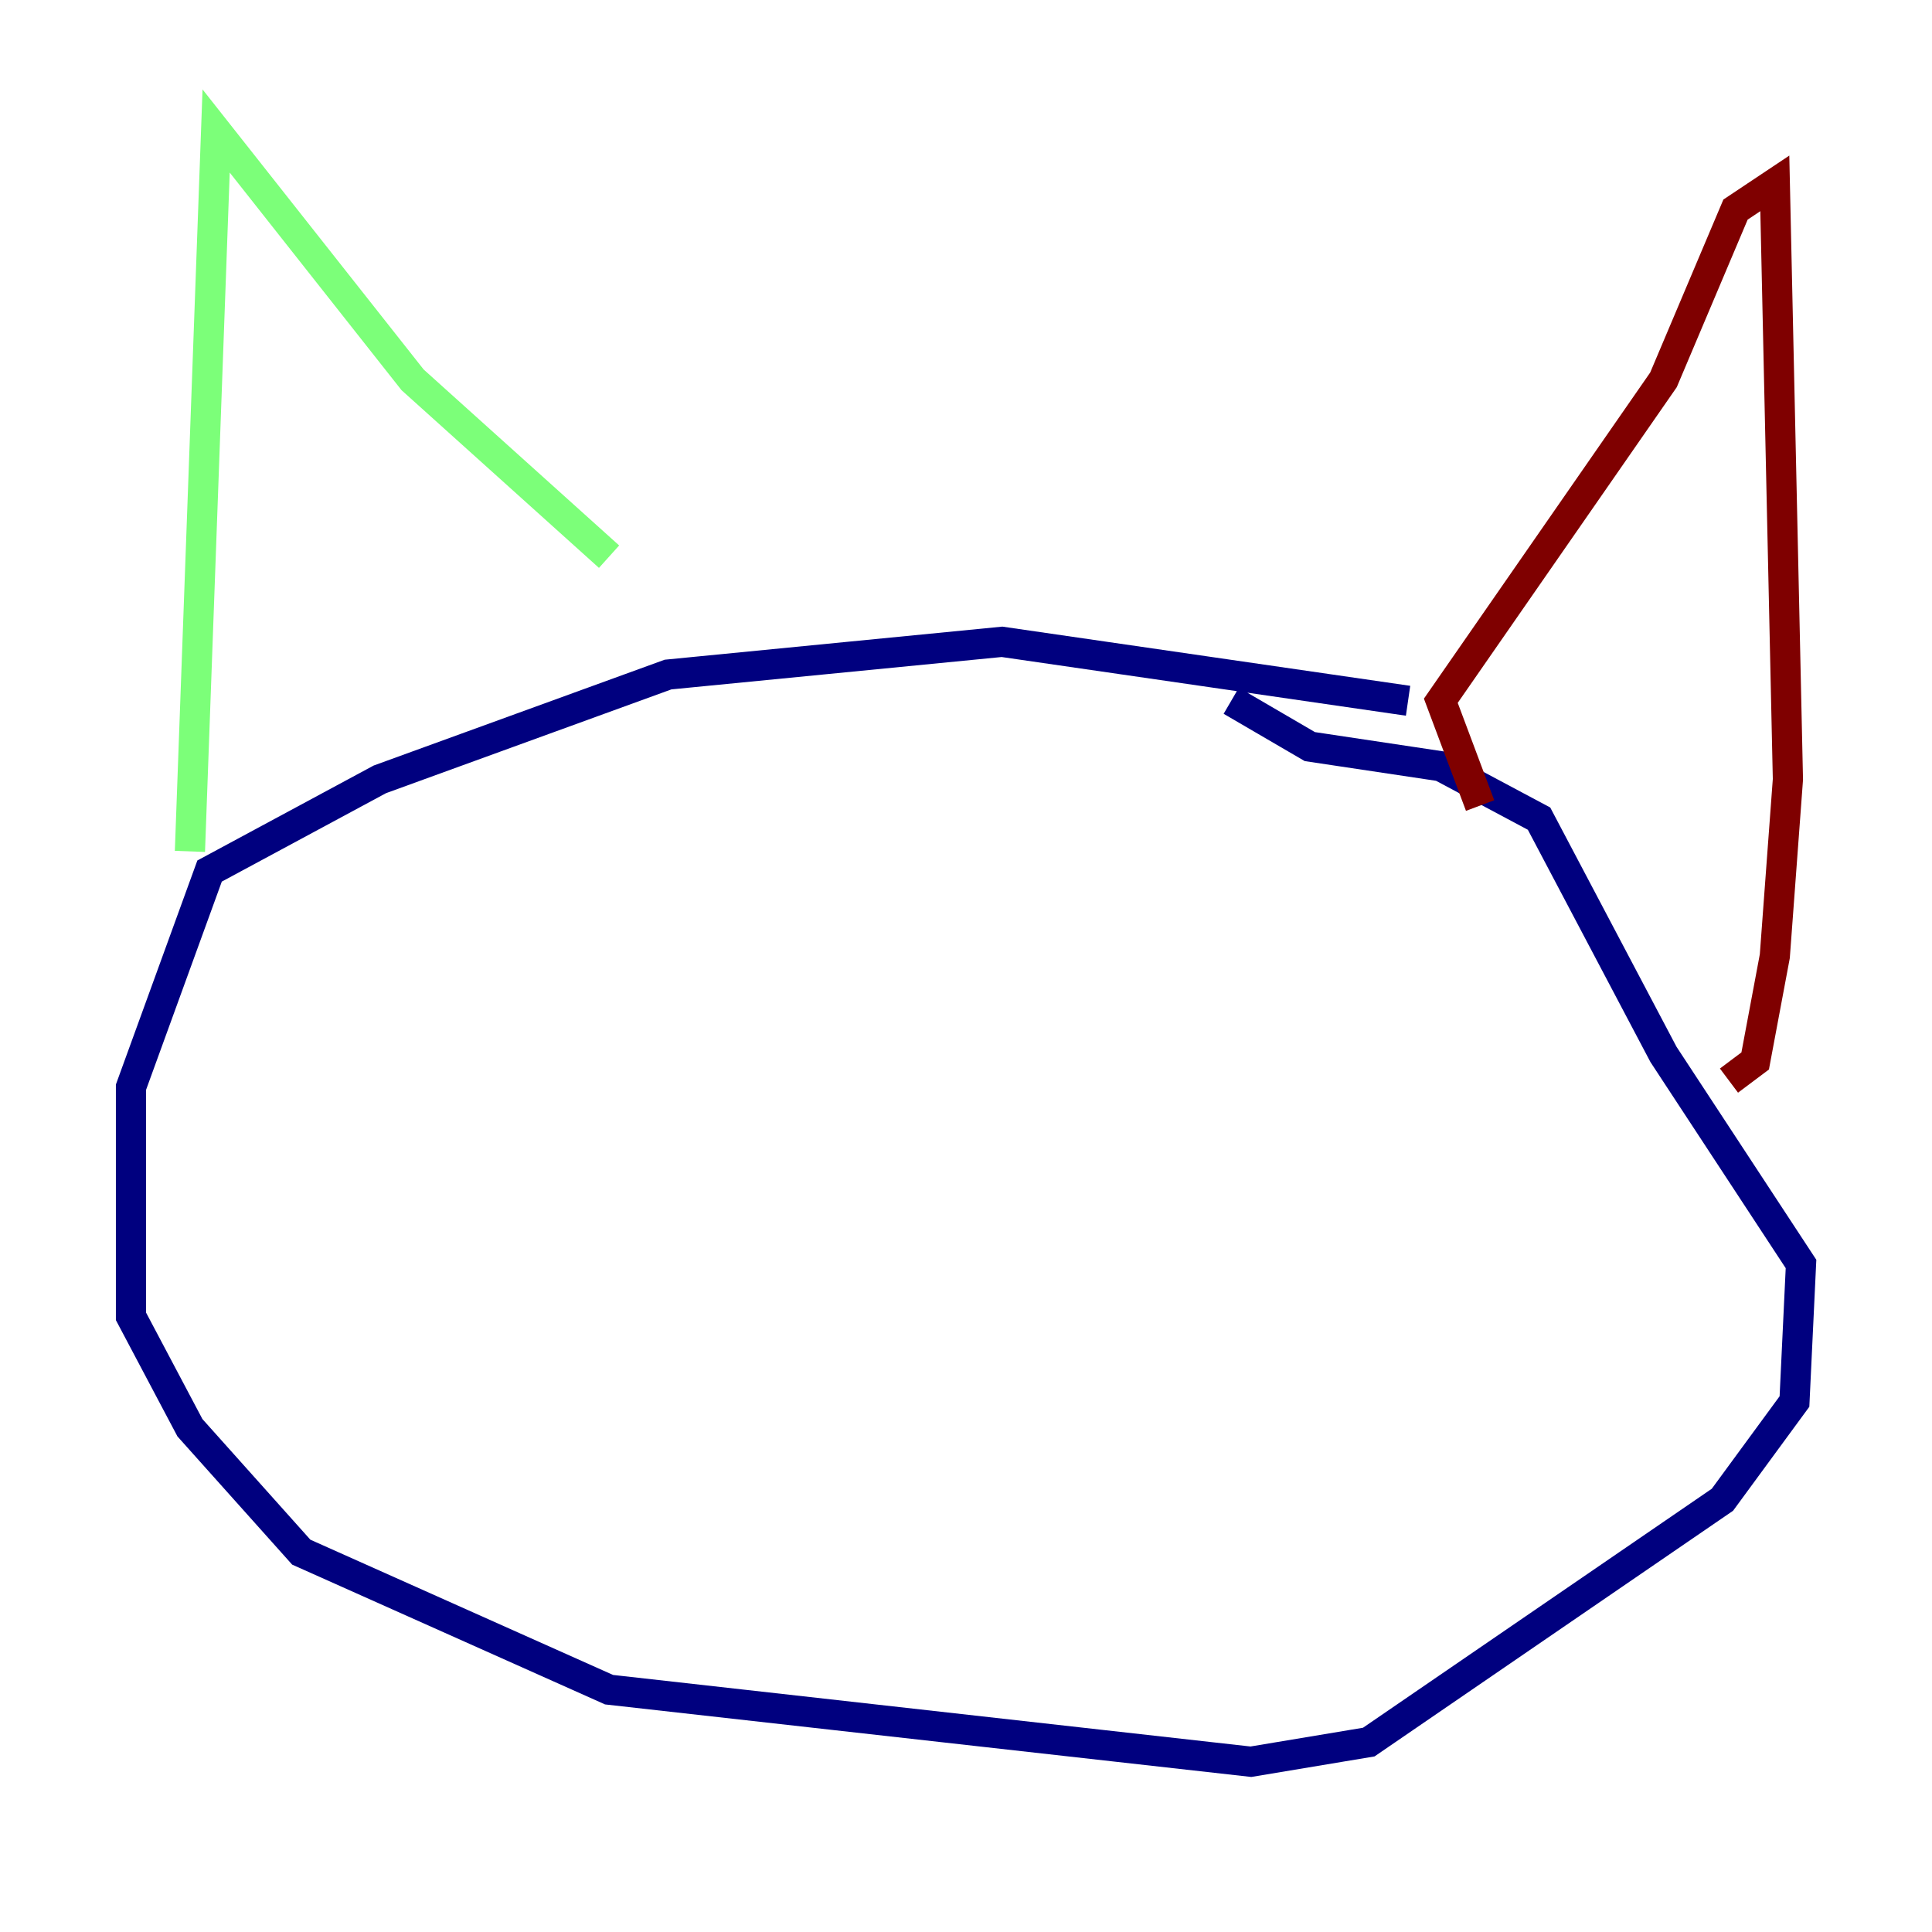 <?xml version="1.0" encoding="utf-8" ?>
<svg baseProfile="tiny" height="128" version="1.2" viewBox="0,0,128,128" width="128" xmlns="http://www.w3.org/2000/svg" xmlns:ev="http://www.w3.org/2001/xml-events" xmlns:xlink="http://www.w3.org/1999/xlink"><defs /><polyline fill="none" points="93.288,46.427 66.386,42.522 44.258,44.691 25.166,51.634 13.885,57.709 8.678,72.027 8.678,87.214 12.583,94.59 19.959,102.834 40.352,111.946 82.875,116.719 90.685,115.417 114.115,99.363 118.888,92.854 119.322,83.742 110.21,69.858 101.966,54.237 95.458,50.766 86.78,49.464 81.573,46.427" stroke="#00007f" stroke-width="2" /><polyline fill="none" points="12.583,56.407 14.319,8.678 27.336,25.166 40.352,36.881" stroke="#7cff79" stroke-width="2" /><polyline fill="none" points="98.061,53.37 95.458,46.427 110.21,25.166 114.983,13.885 117.586,12.149 118.454,51.634 117.586,63.349 116.285,70.291 114.549,71.593" stroke="#7f0000" stroke-width="2" /></svg>